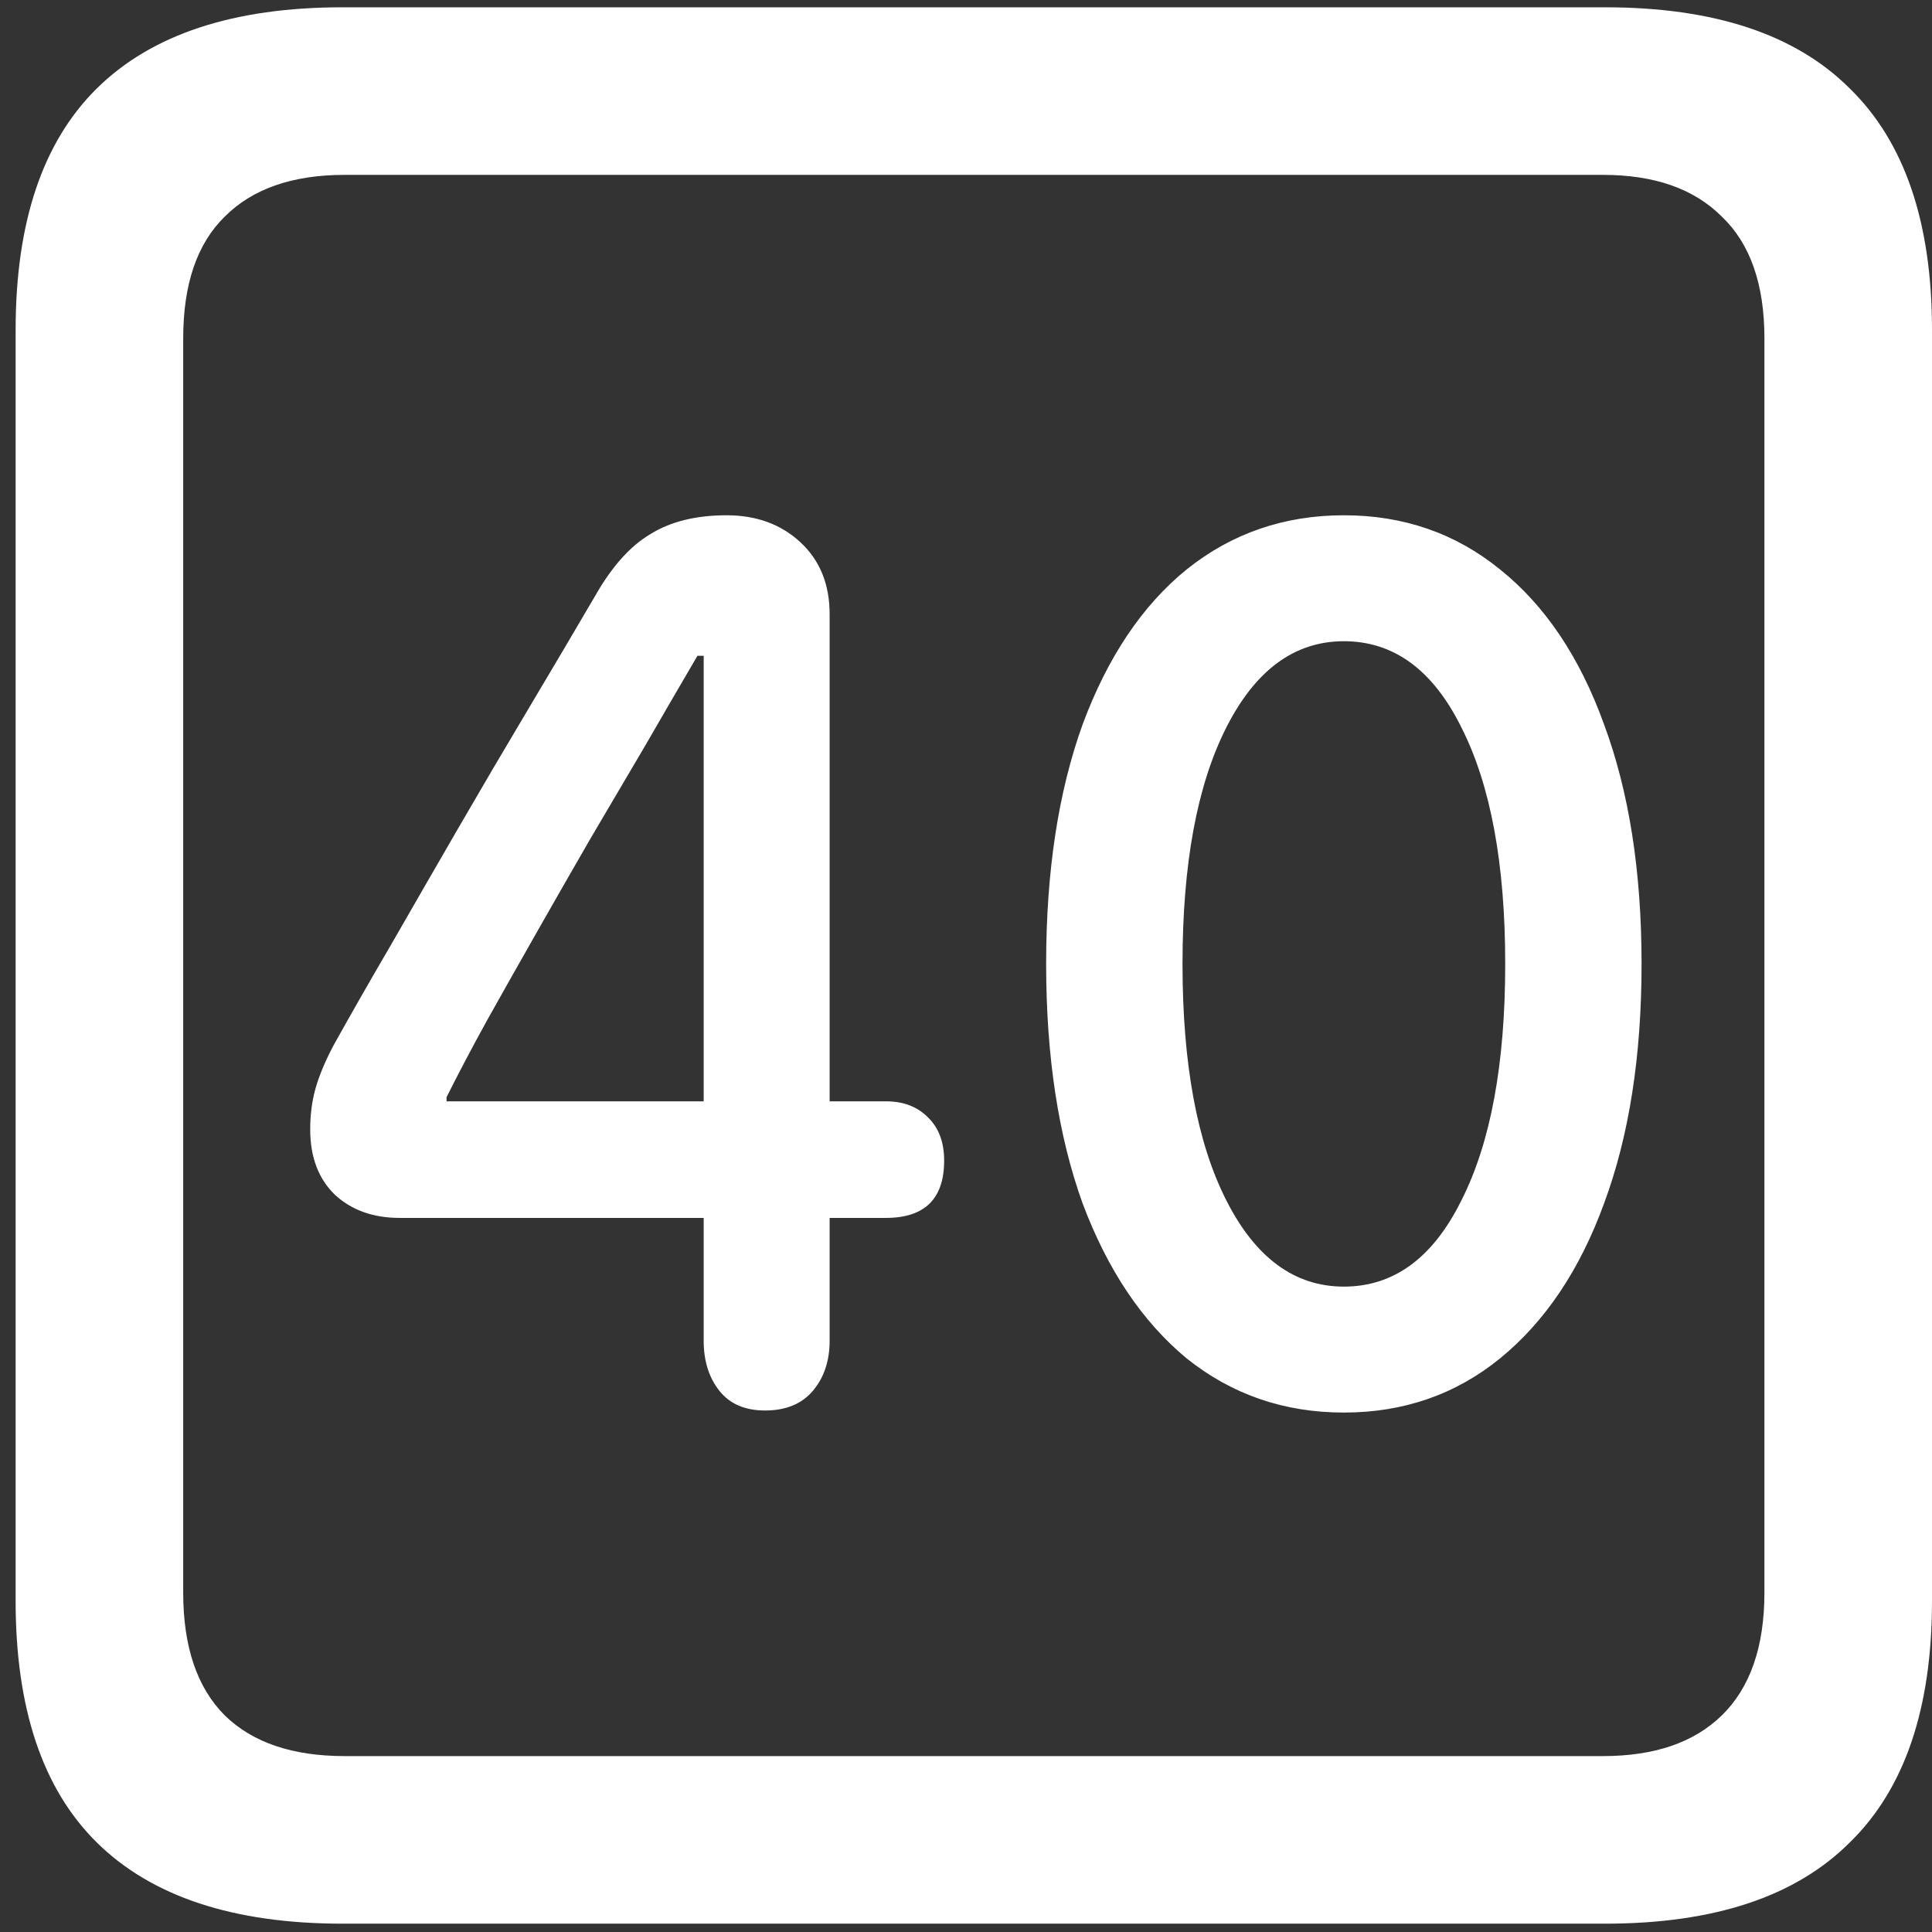 <svg width="116" height="116" viewBox="0 0 116 116" fill="none" xmlns="http://www.w3.org/2000/svg">
<rect x="0" y="0" width="116" height="116" fill="#333333" stroke="none"/>
<path d="M20.562 115.5H96.375C102.917 115.5 107.812 113.875 111.062 110.625C114.354 107.417 116 102.583 116 96.125V19.812C116 13.354 114.354 8.521 111.062 5.312C107.812 2.062 102.917 0.438 96.375 0.438H20.562C14.021 0.438 9.104 2.062 5.812 5.312C2.562 8.521 0.938 13.354 0.938 19.812V96.125C0.938 102.583 2.562 107.417 5.812 110.625C9.104 113.875 14.021 115.5 20.562 115.5ZM20.688 105.438C17.562 105.438 15.167 104.625 13.5 103C11.833 101.333 11 98.875 11 95.625V20.312C11 17.062 11.833 14.625 13.5 13C15.167 11.333 17.562 10.5 20.688 10.5H96.25C99.333 10.5 101.708 11.333 103.375 13C105.083 14.625 105.938 17.062 105.938 20.312V95.625C105.938 98.875 105.083 101.333 103.375 103C101.708 104.625 99.333 105.438 96.25 105.438H20.688ZM45.938 84.688C47.188 84.688 48.146 84.292 48.812 83.5C49.479 82.708 49.812 81.708 49.812 80.5V73.125H53.188C55.521 73.125 56.688 71.979 56.688 69.688C56.688 68.562 56.354 67.688 55.688 67.062C55.062 66.438 54.229 66.125 53.188 66.125H49.812V36.875C49.812 35.083 49.229 33.646 48.062 32.562C46.896 31.479 45.417 30.938 43.625 30.938C41.792 30.938 40.271 31.312 39.062 32.062C37.854 32.771 36.75 34 35.75 35.75C34.458 37.958 33.104 40.25 31.688 42.625C30.271 45 28.875 47.375 27.5 49.75C26.125 52.125 24.792 54.438 23.5 56.688C22.208 58.896 21.042 60.938 20 62.812C19.5 63.771 19.146 64.625 18.938 65.375C18.729 66.125 18.625 66.938 18.625 67.812C18.625 69.479 19.125 70.792 20.125 71.75C21.125 72.667 22.417 73.125 24 73.125H42.25V80.5C42.25 81.708 42.562 82.708 43.188 83.5C43.812 84.292 44.729 84.688 45.938 84.688ZM42.25 66.125H26.812V65.875C27.521 64.458 28.333 62.917 29.25 61.25C30.208 59.542 31.208 57.771 32.25 55.938C33.292 54.104 34.354 52.25 35.438 50.375C36.562 48.458 37.667 46.583 38.75 44.75C39.833 42.875 40.875 41.083 41.875 39.375H42.25V66.125ZM80.688 84.812C84.271 84.812 87.396 83.729 90.062 81.562C92.771 79.354 94.854 76.25 96.312 72.25C97.812 68.208 98.562 63.417 98.562 57.875C98.562 52.333 97.812 47.542 96.312 43.5C94.854 39.458 92.771 36.354 90.062 34.188C87.396 32.021 84.271 30.938 80.688 30.938C77.104 30.938 73.958 32.021 71.25 34.188C68.583 36.354 66.5 39.458 65 43.5C63.542 47.542 62.812 52.333 62.812 57.875C62.812 63.417 63.542 68.208 65 72.25C66.5 76.25 68.583 79.354 71.25 81.562C73.958 83.729 77.104 84.812 80.688 84.812ZM80.688 77.25C77.729 77.25 75.375 75.521 73.625 72.062C71.875 68.604 71 63.875 71 57.875C71 51.875 71.875 47.146 73.625 43.688C75.375 40.229 77.729 38.5 80.688 38.5C83.688 38.5 86.042 40.229 87.75 43.688C89.5 47.146 90.375 51.875 90.375 57.875C90.375 63.875 89.5 68.604 87.75 72.062C86.042 75.521 83.688 77.25 80.688 77.25Z" fill="white"/>
</svg>
